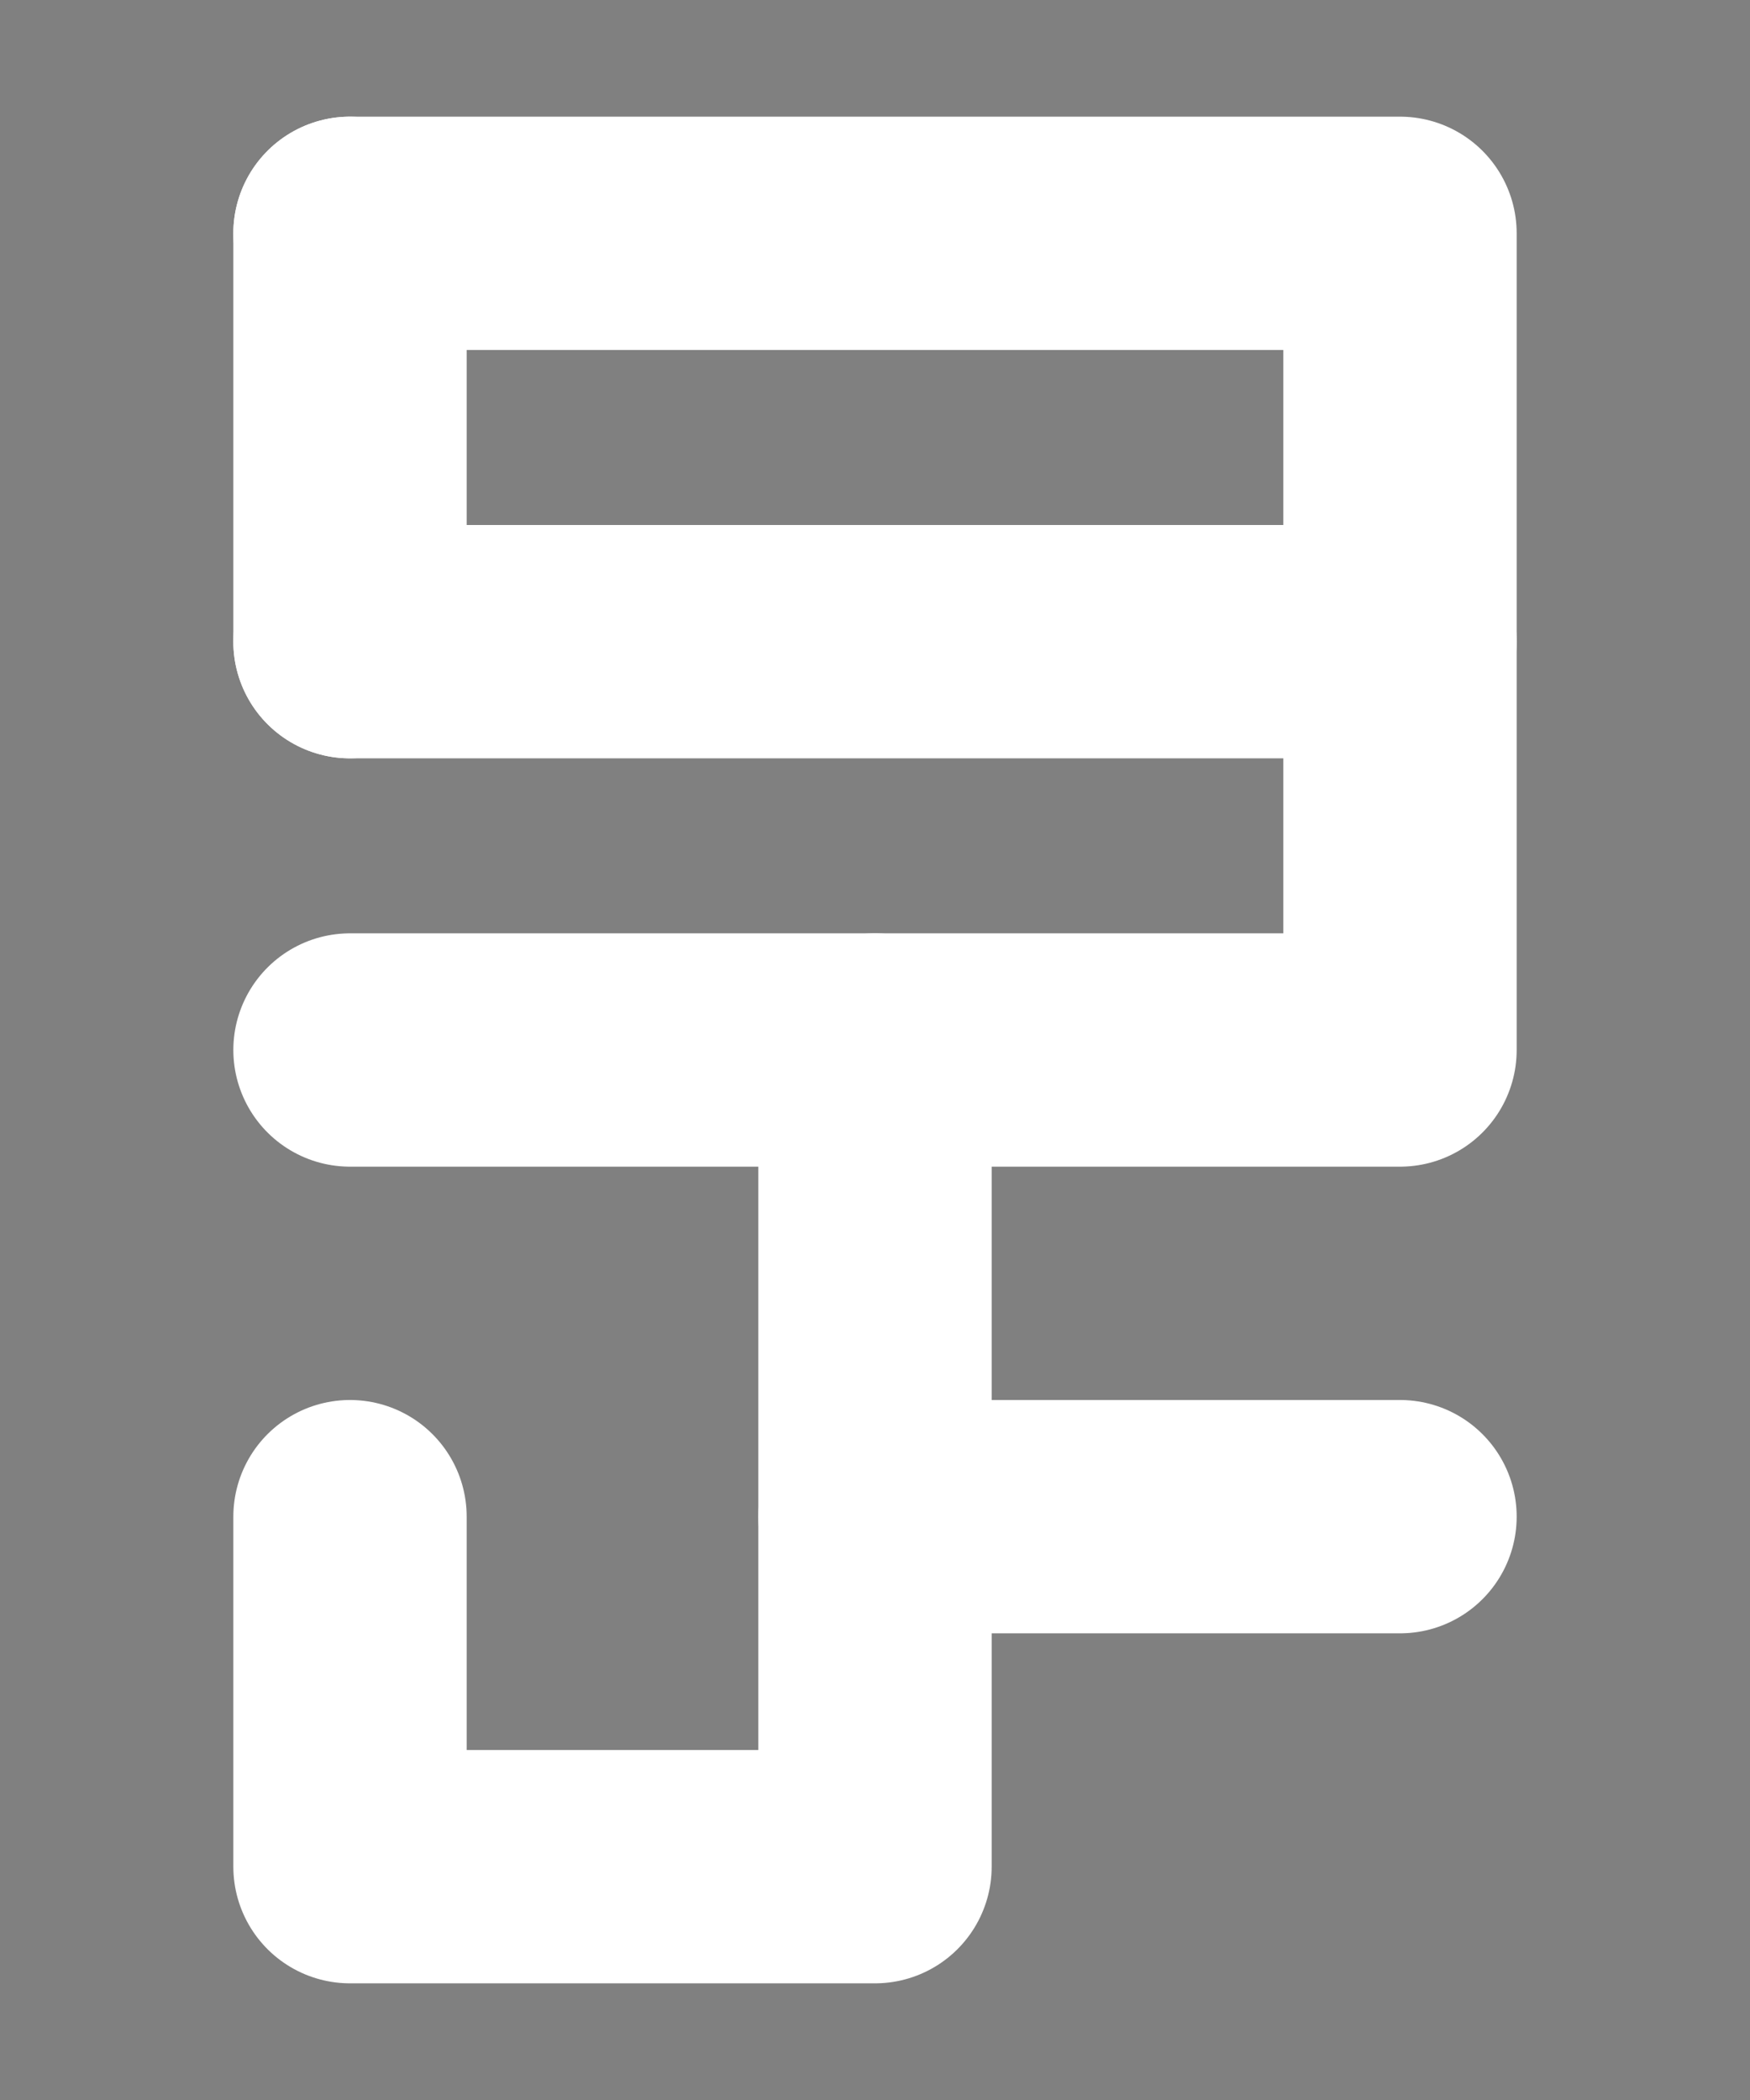 <?xml version="1.0" encoding="UTF-8"?><svg xmlns="http://www.w3.org/2000/svg" viewBox="0 0 15 18"><rect x="0" y="0" width="15" height="18" fill="#808080" stroke="none"/><defs><style>.cls-1{stroke:#000;stroke-miterlimit:10;}.cls-1,.cls-2,.cls-3{fill:none;}.cls-2{stroke-width:0px;}.cls-3{stroke:#fff;stroke-linecap:round;stroke-linejoin:round;stroke-width:2px;}</style></defs><g id="Layer_1"><rect class="cls-1" x="-451.5" y="-389" width="360" height="576" transform="translate(-170.5 -372.5) rotate(-90)"/></g><g id="Layer_3"><rect class="cls-2" x="-163.5" y="-41" width="180" height="120"/></g><g id="Layer_2"><polyline class="cls-3" points="7.5 9 7.5 16 3 16 3 13"/><line class="cls-3" x1="7.5" y1="13" x2="12" y2="13"/><line class="cls-3" x1="3" y1="2" x2="3" y2="5.5"/><polyline class="cls-3" points="3 2 12 2 12 9 3 9"/><line class="cls-3" x1="3" y1="5.5" x2="12" y2="5.5"/></g></svg>